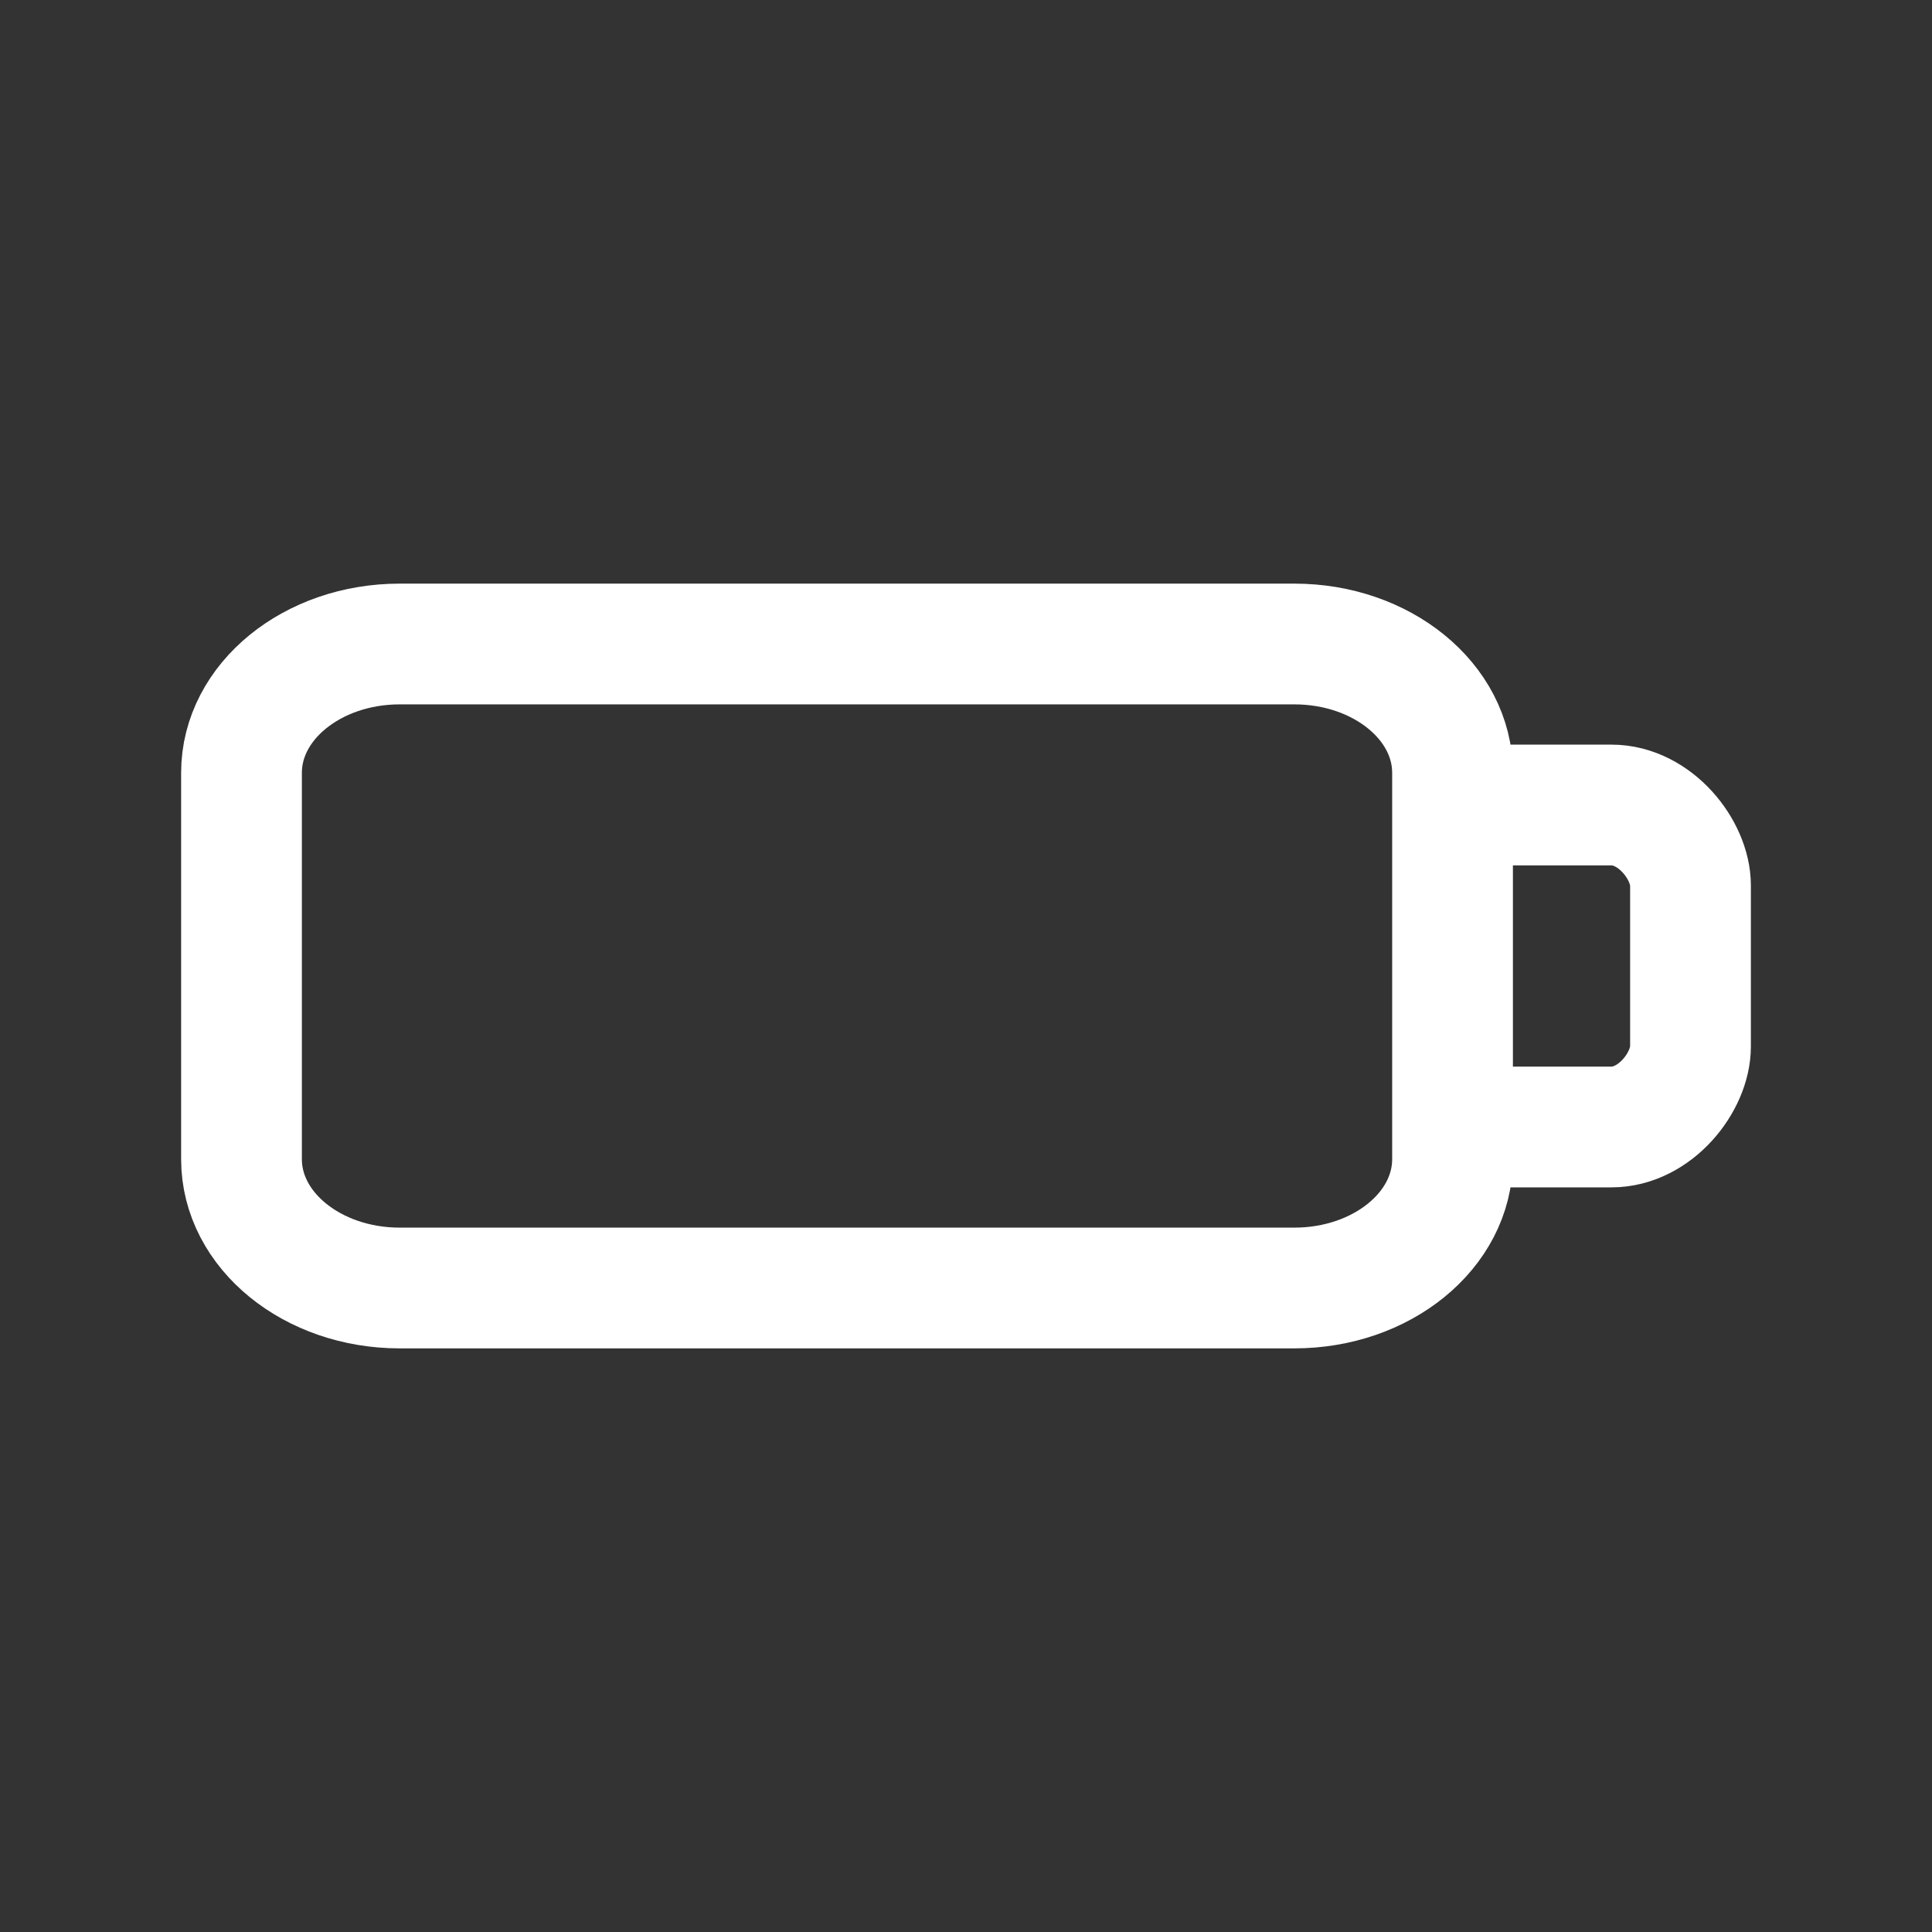 <svg width="24" height="24" viewBox="0 0 24 24" fill="none" xmlns="http://www.w3.org/2000/svg">
    <rect x="0" y="0" width="24" height="24" fill="#333333" stroke="none"/>
    <path d="M18.044 14V14.4C18.044 15.284 17.165 16 16.079 16L4.965 16C3.88 16 3 15.284 3 14.4L3 9.6C3 8.716 3.88 8 4.965 8L16.079 8C17.165 8 18.044 8.716 18.044 9.6V10M18.044 14V10M18.044 14H20.018C20.56 14 21 13.442 21 13V11C21 10.558 20.56 10 20.018 10L18.044 10"
          stroke="white" stroke-width="1.5" stroke-linecap="round" stroke-linejoin="round"/>
</svg>
